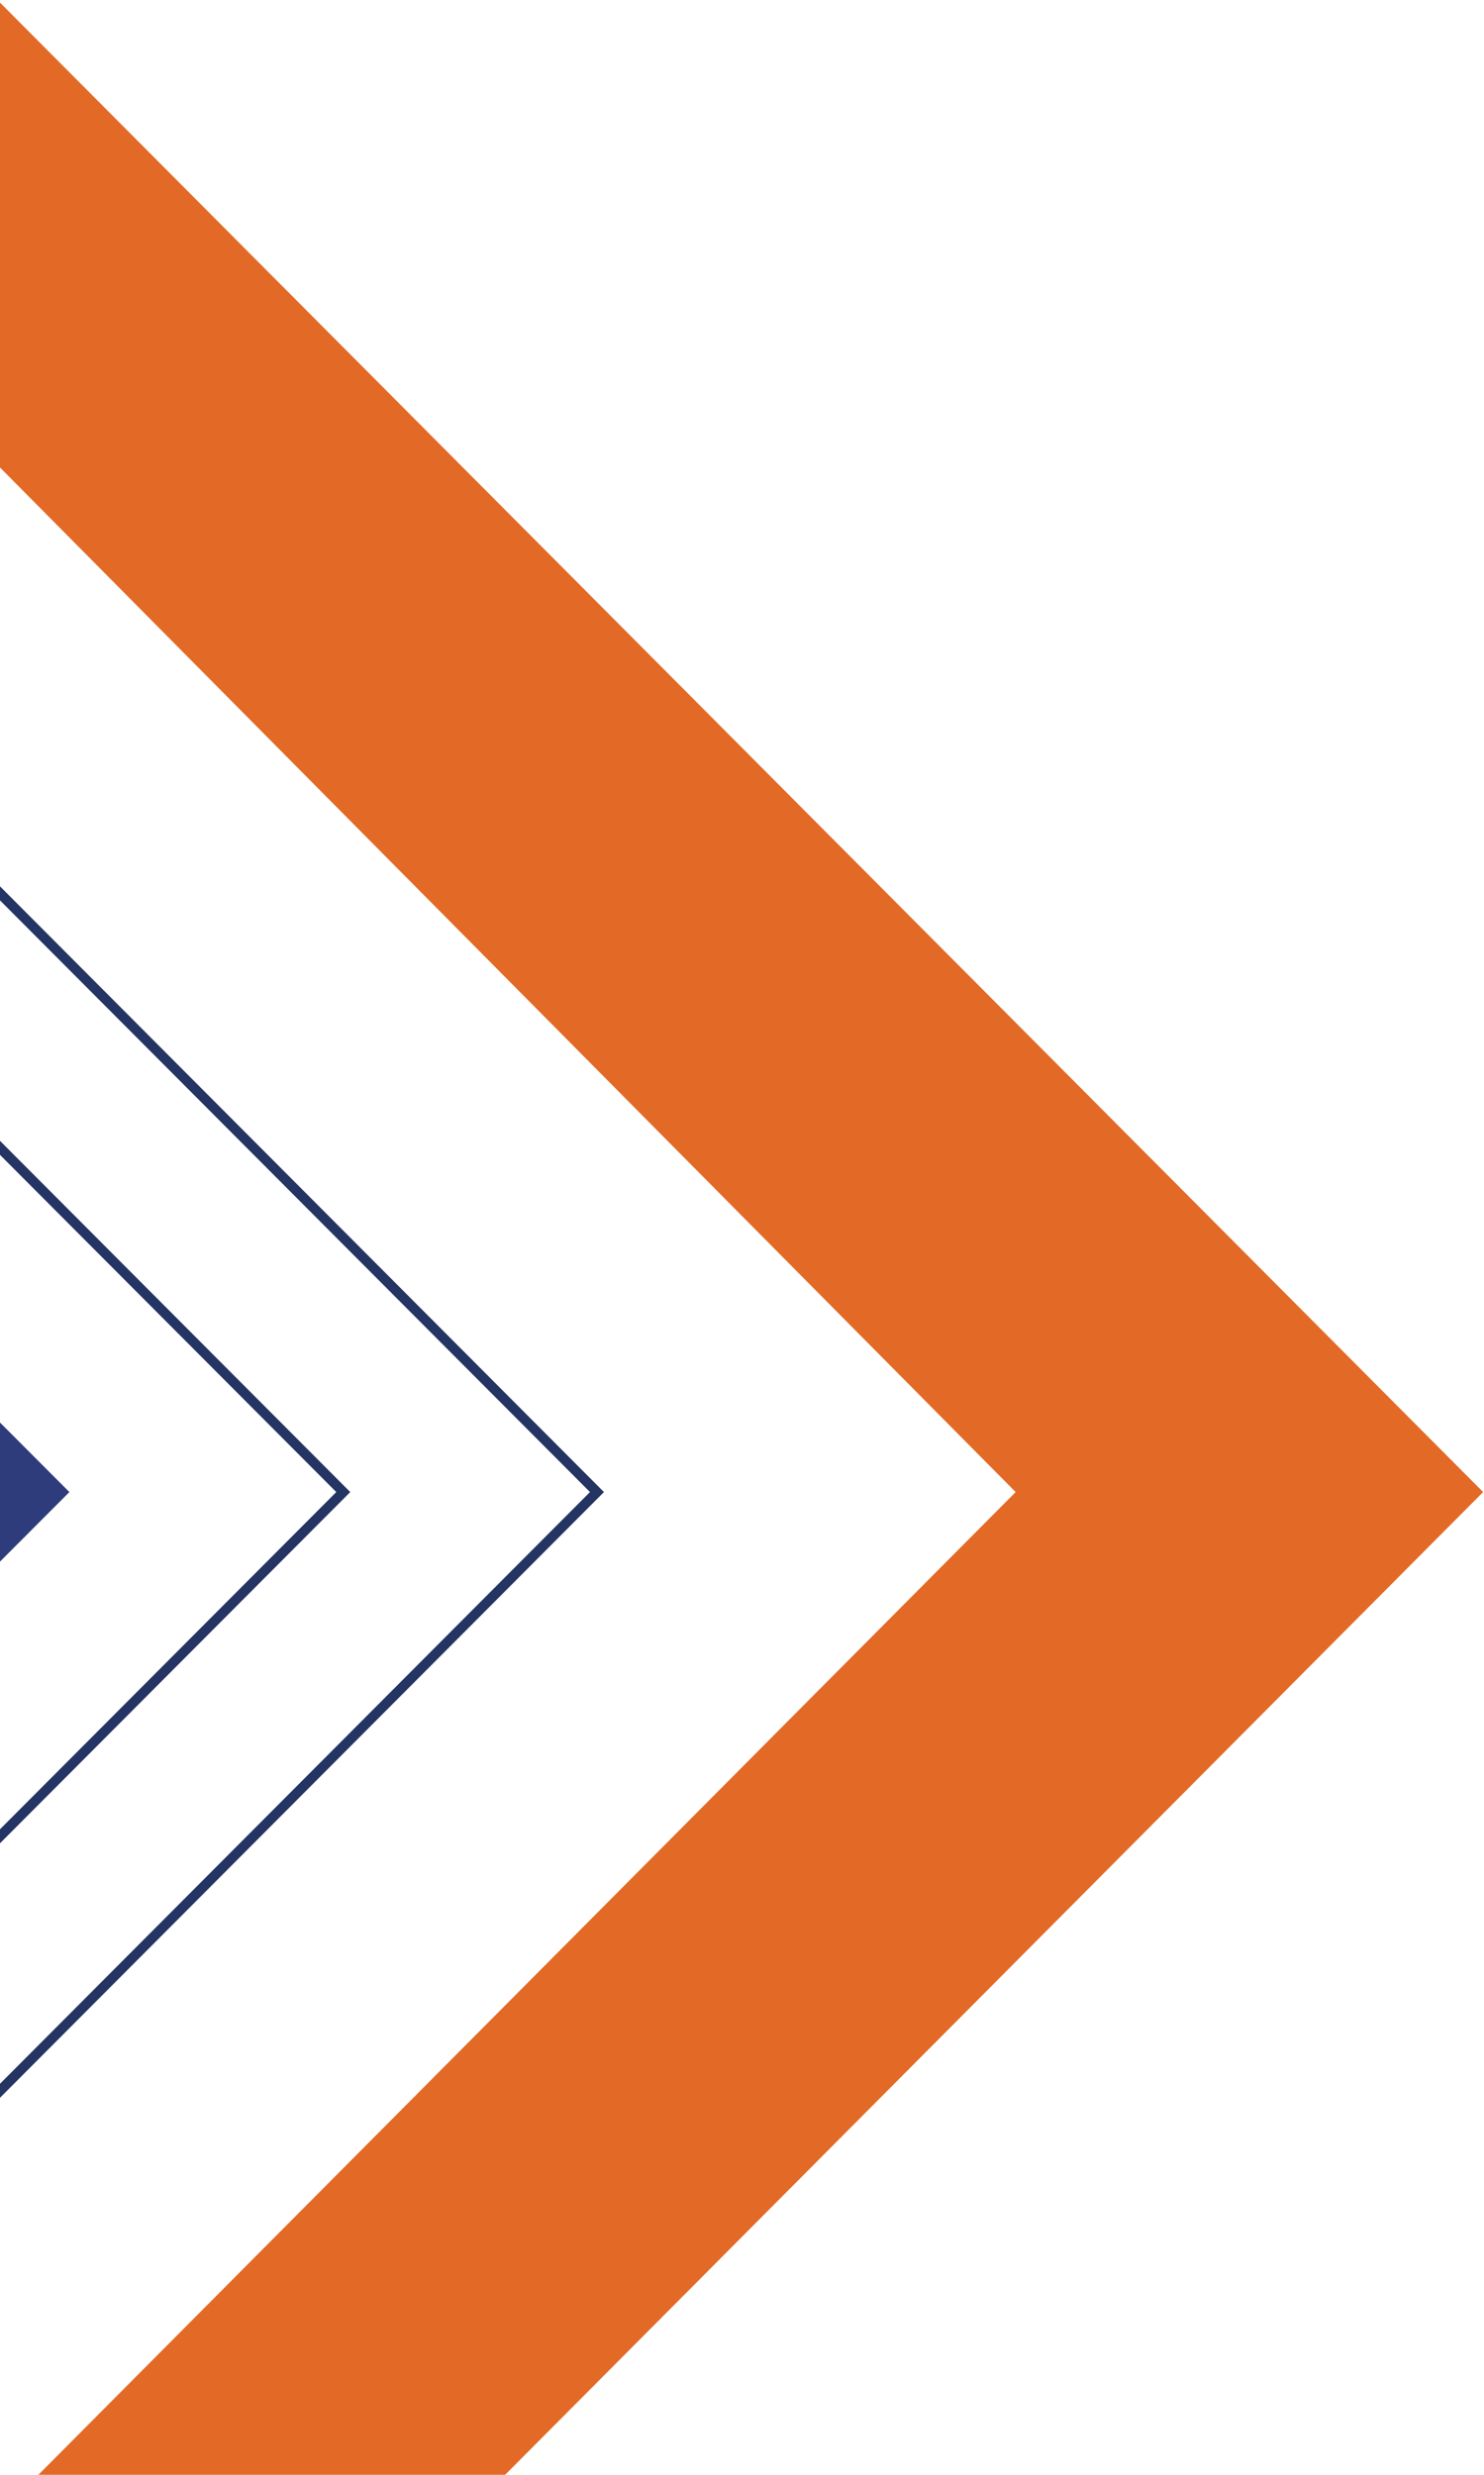 <svg width="300" height="500" viewBox="0 0 300 500" fill="none" xmlns="http://www.w3.org/2000/svg">
<g clip-path="url(#clip0_24_21)">
<path d="M-6.5 87.897L205.321 301.451L-12.176 520.035L-12.176 614.783L299.824 301.451L-6.5 -6V87.897Z" fill="#E26A26"/>
<path d="M-151 80.578L69.392 301.451L-151 522.324L-125.299 548.002L120.68 301.451L-125.299 54.901L-151 80.578Z" stroke="#243463" stroke-width="2" stroke-miterlimit="10"/>
<path d="M14.027 301.451L-121.87 437.566V165.337L14.027 301.451Z" fill="#2F3C7B"/>
</g>
<defs>
<clipPath id="clip0_24_21">
<rect width="300" height="500" fill="white"/>
</clipPath>
</defs>
</svg>

